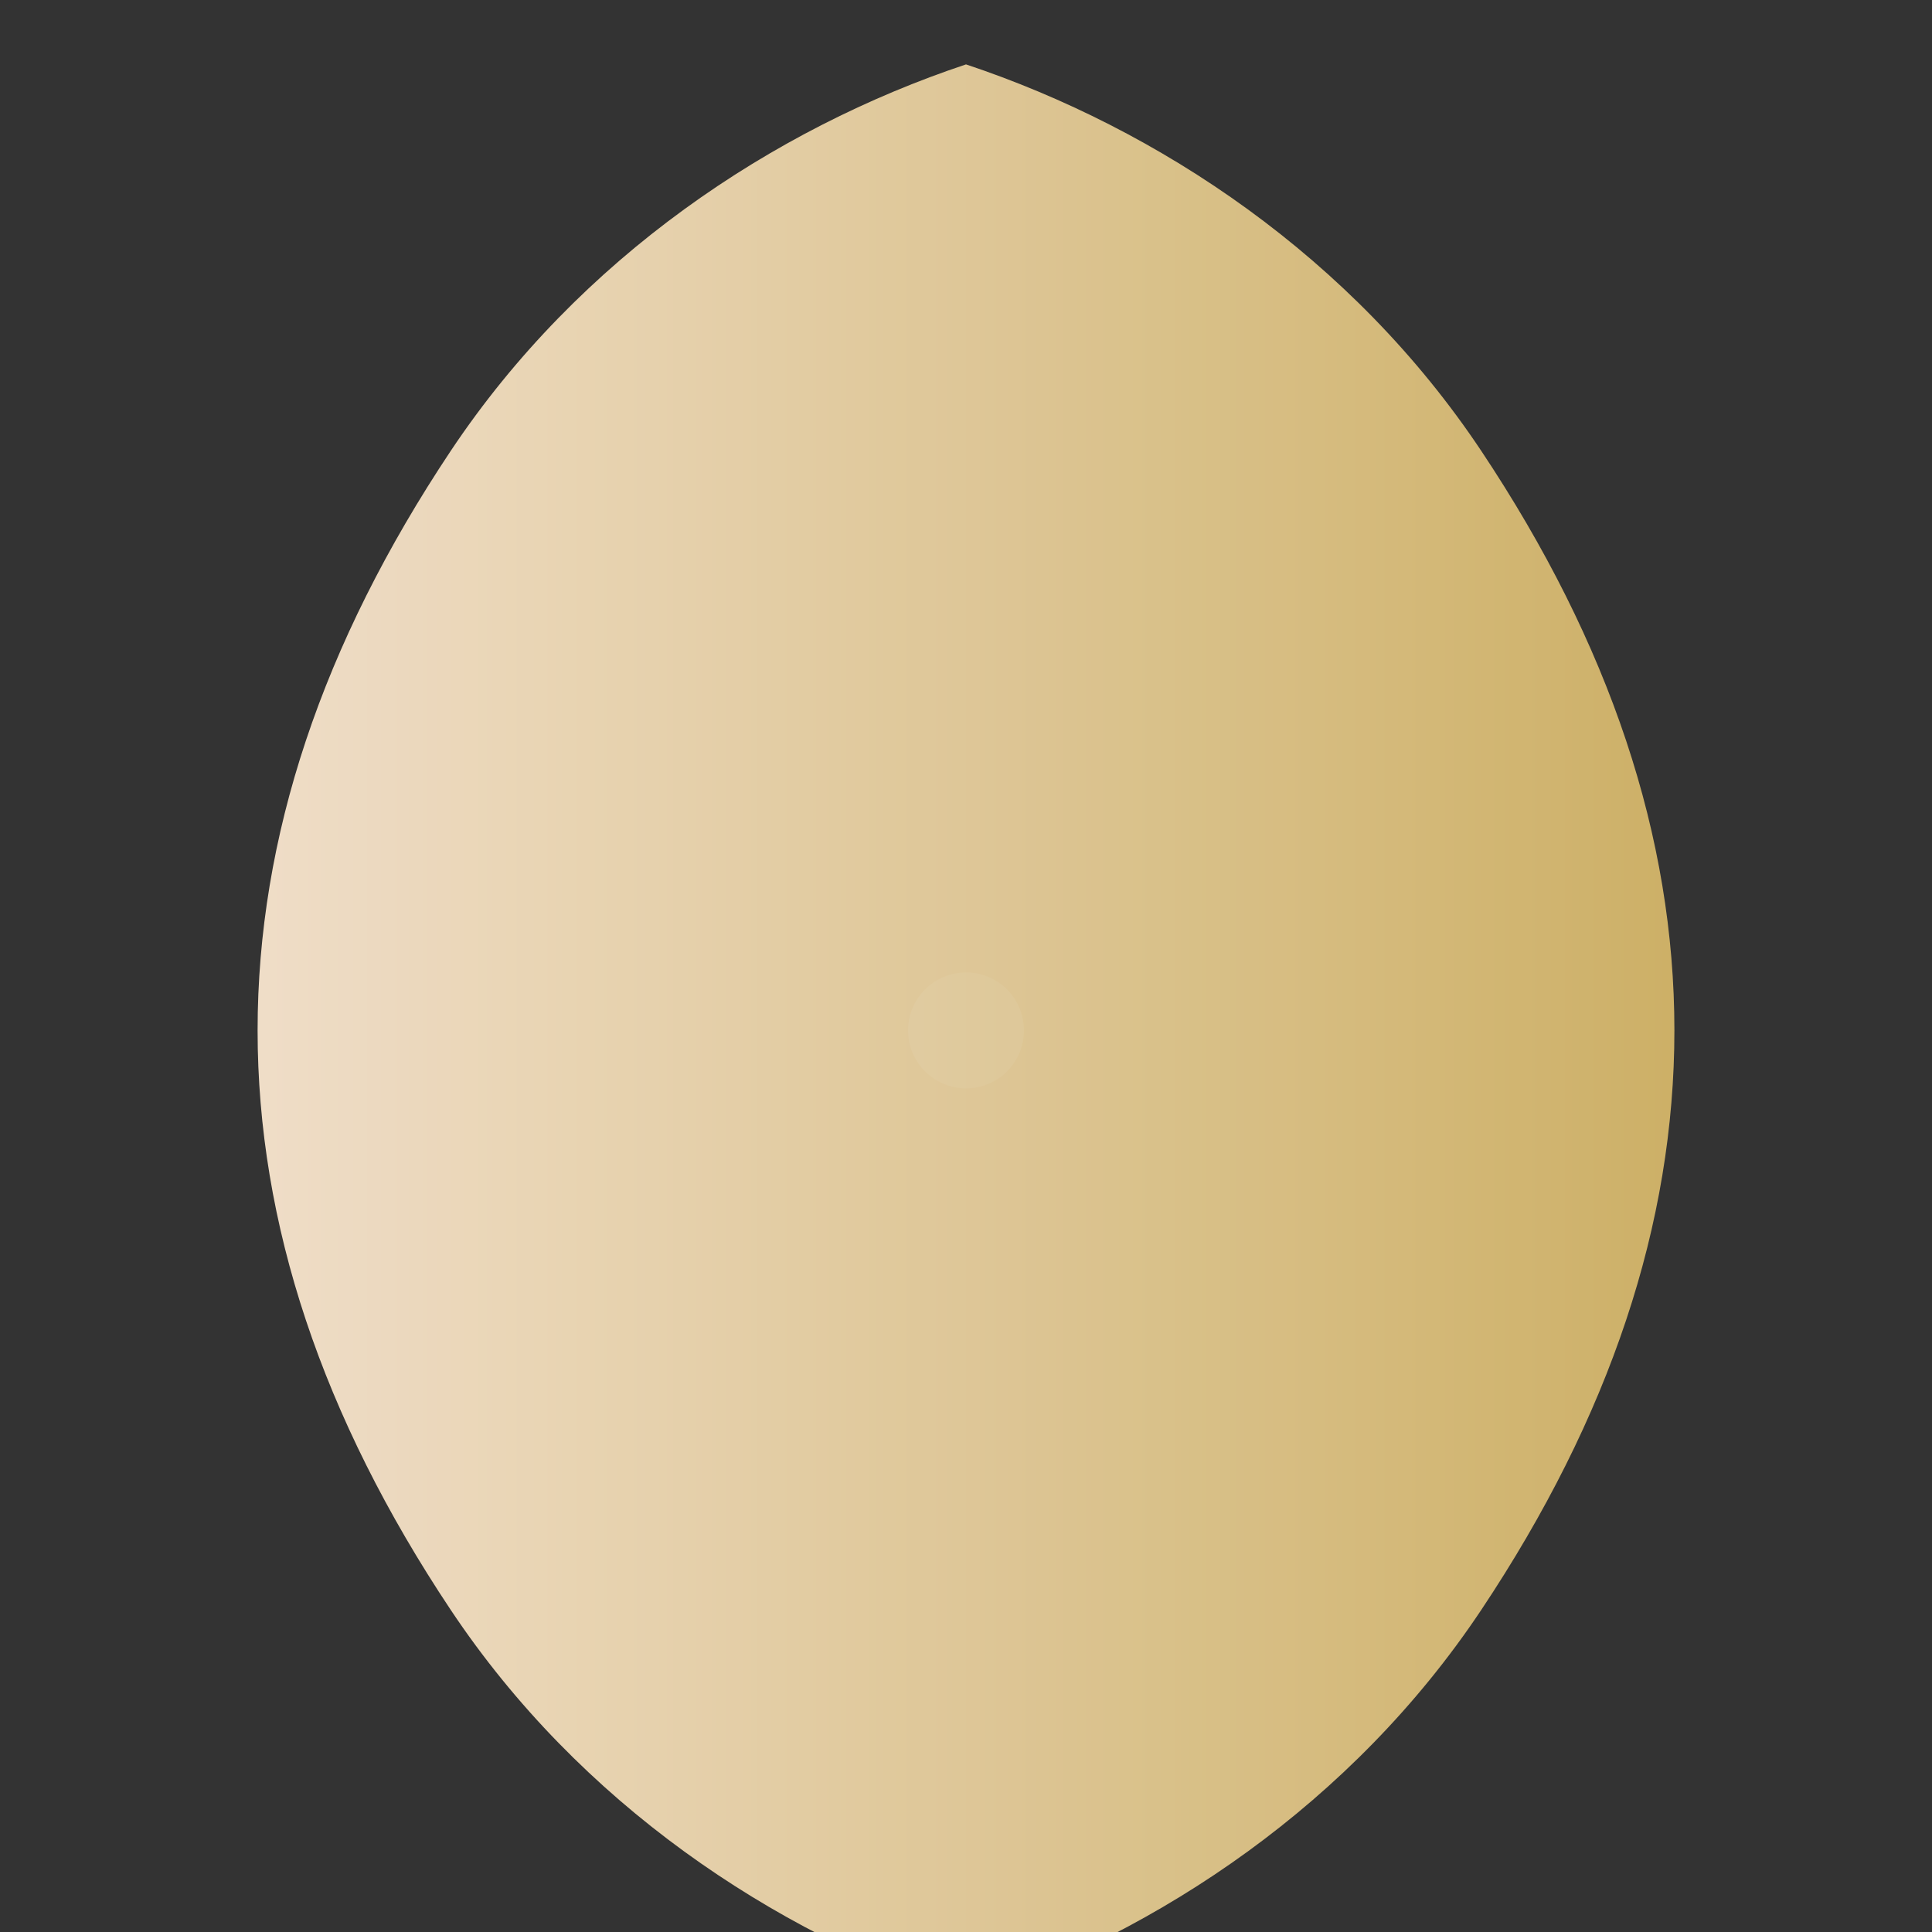 <svg xmlns="http://www.w3.org/2000/svg" width="600" height="600" viewBox="0 0 600 600">
  <rect x="0" y="0" width="600" height="600" fill="#333333" stroke="none"/>
  <defs>
    <linearGradient id="g1" x1="0" x2="1">
      <stop offset="0%" stop-color="#f9e6cf"/>
      <stop offset="100%" stop-color="#d5b76a"/>
    </linearGradient>
  </defs>
  <g fill="url(#g1)" opacity="0.95">
    <path d="M300 20 C360 40, 420 80, 460 140 C500 200, 520 260, 520 320 C520 380, 500 440, 460 500 C420 560, 360 600, 300 620 C240 600, 180 560, 140 500 C100 440, 80 380, 80 320 C80 260, 100 200, 140 140 C180 80, 240 40, 300 20 Z"/>
    <circle cx="300" cy="320" r="18" fill="#fff" opacity="0.06"/>
  </g>
</svg>